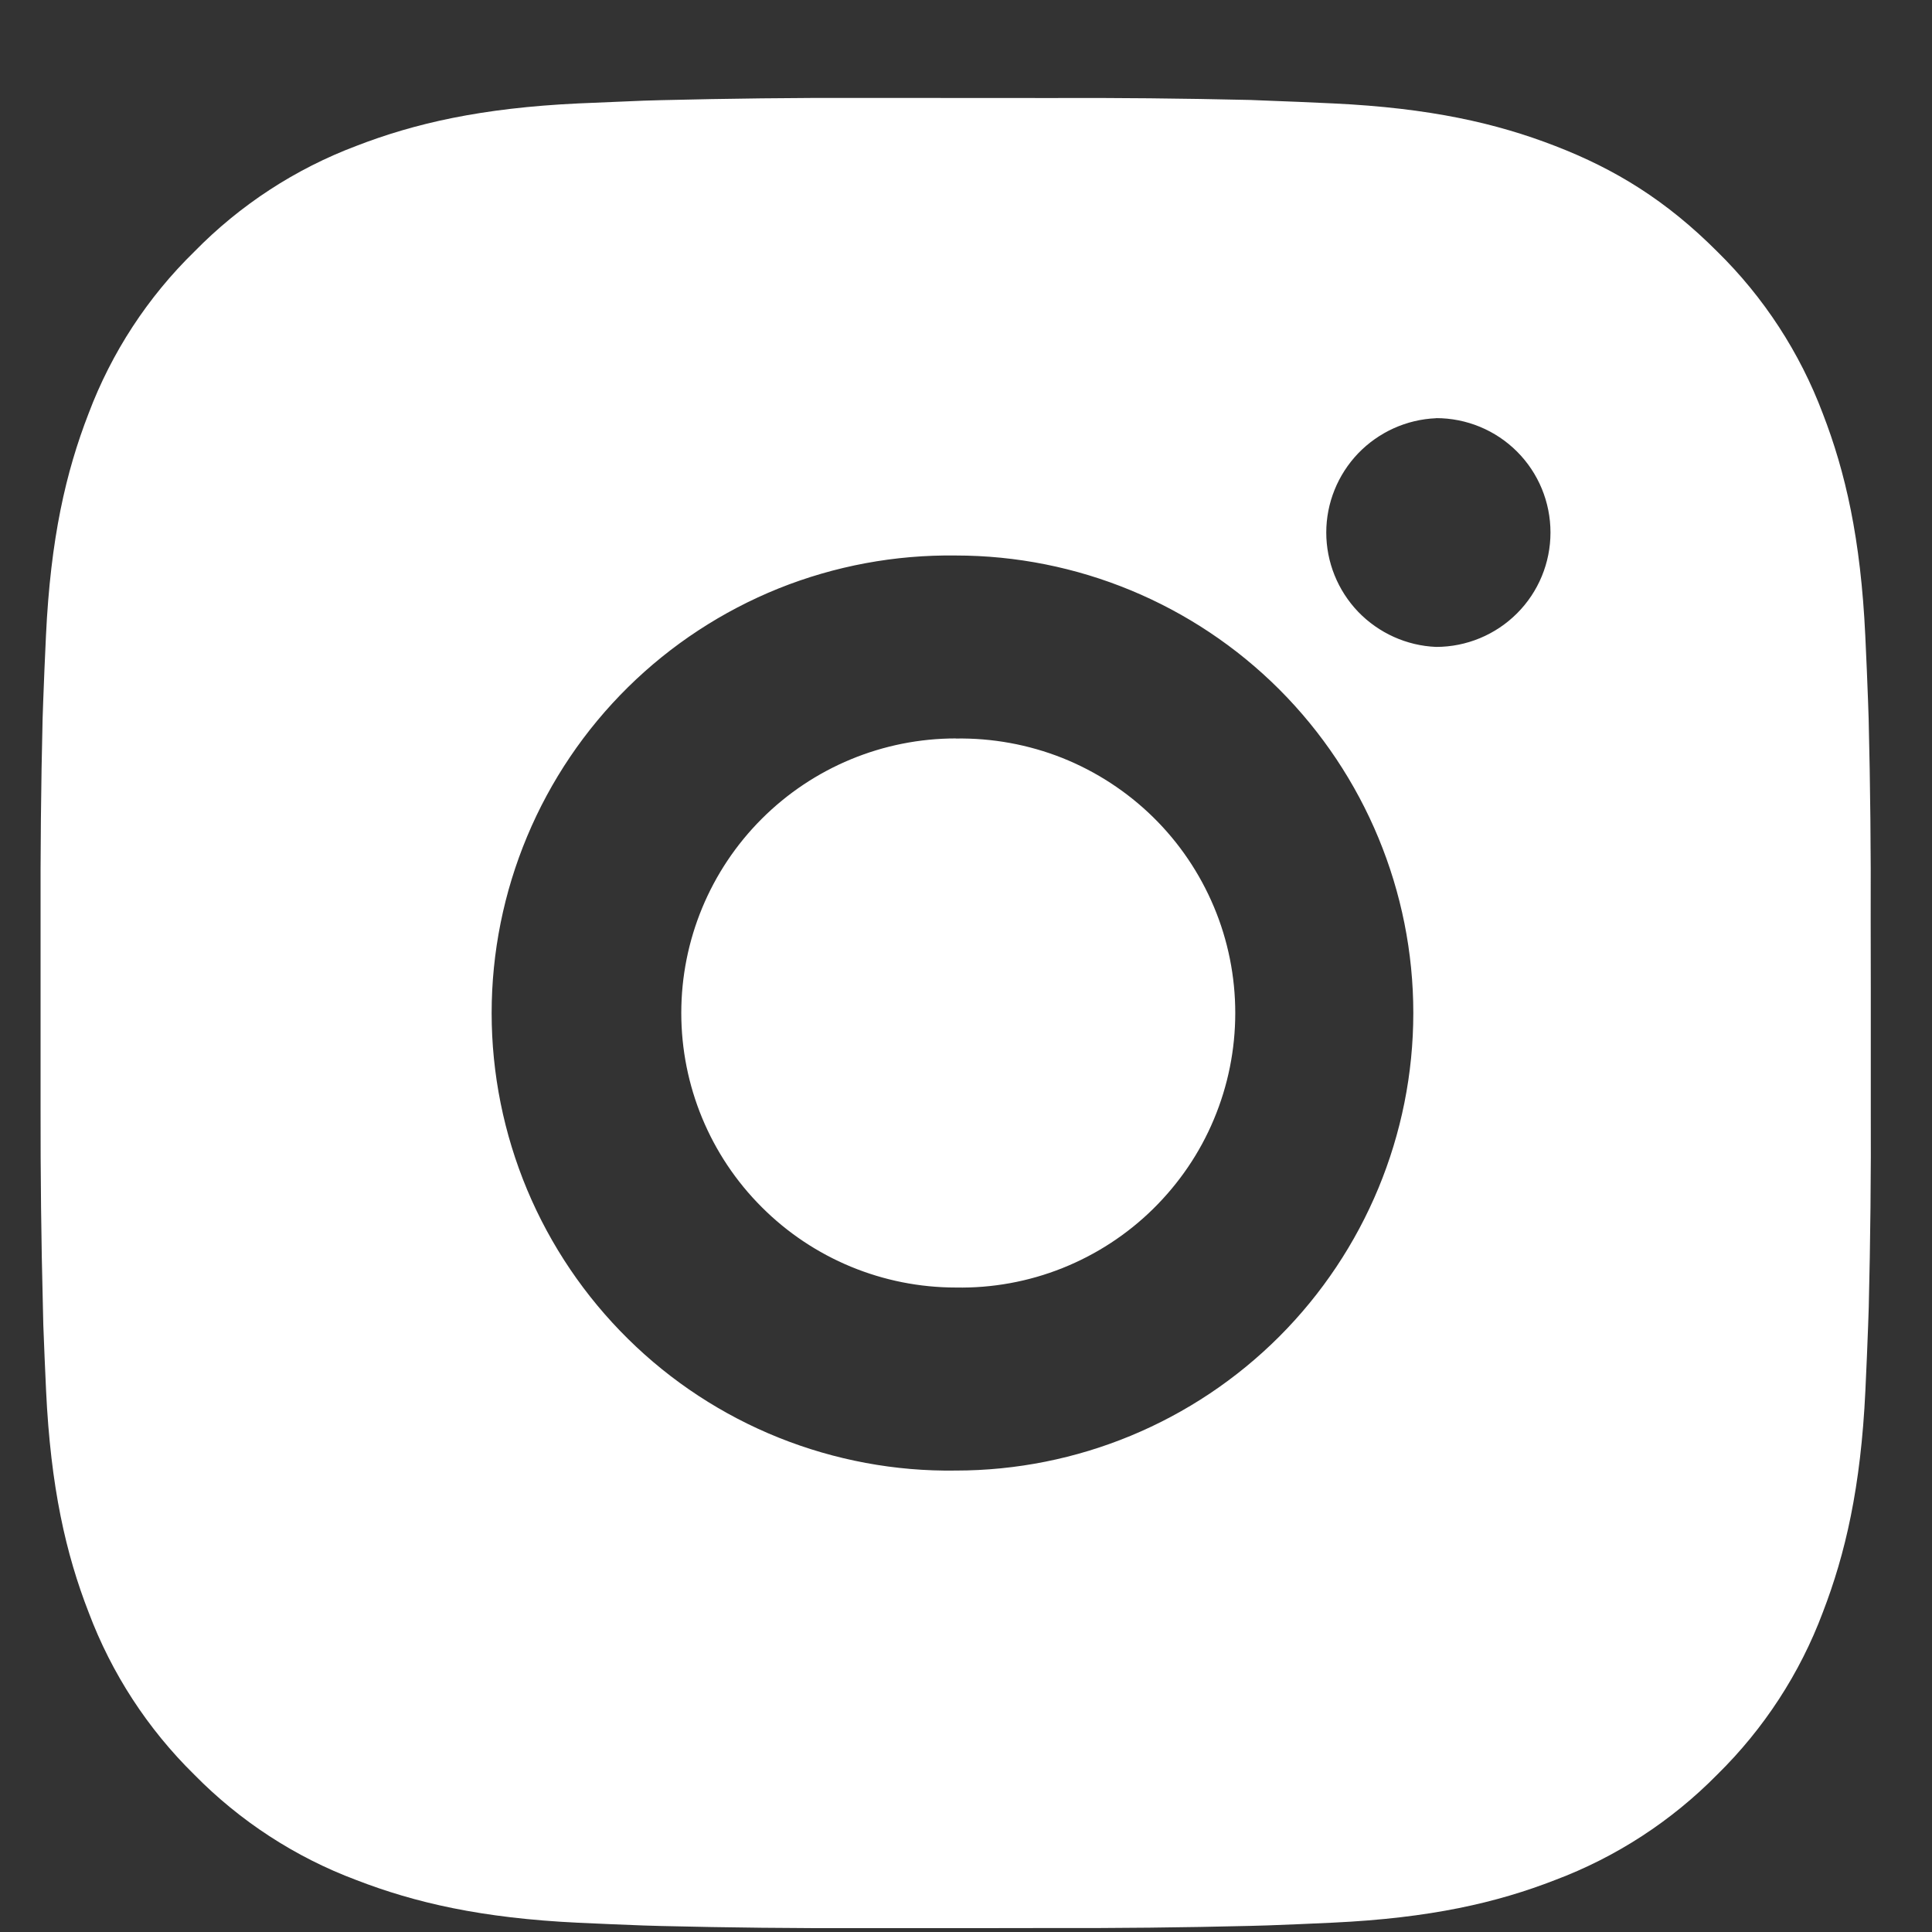 <svg width="19" height="19" viewBox="0 0 19 19" fill="none" xmlns="http://www.w3.org/2000/svg">
<rect x="0" y="0" width="19" height="19" fill="#333333" stroke="none"/>
<path d="M10.324 0.964C10.981 0.961 11.637 0.968 12.294 0.983L12.469 0.99C12.67 0.997 12.869 1.006 13.109 1.017C14.067 1.062 14.72 1.213 15.293 1.435C15.887 1.664 16.388 1.973 16.888 2.474C17.346 2.923 17.7 3.467 17.926 4.067C18.148 4.641 18.299 5.295 18.344 6.253C18.355 6.492 18.364 6.692 18.371 6.893L18.377 7.068C18.393 7.724 18.4 8.381 18.397 9.037L18.398 9.709V10.887C18.401 11.544 18.394 12.201 18.378 12.857L18.372 13.032C18.365 13.234 18.356 13.433 18.345 13.673C18.3 14.63 18.147 15.284 17.926 15.857C17.701 16.458 17.346 17.002 16.888 17.452C16.438 17.909 15.894 18.263 15.293 18.489C14.72 18.712 14.067 18.863 13.109 18.908C12.869 18.919 12.67 18.928 12.469 18.935L12.294 18.94C11.637 18.956 10.981 18.963 10.324 18.961L9.653 18.962H8.474C7.818 18.964 7.161 18.957 6.504 18.941L6.33 18.936C6.116 18.928 5.903 18.919 5.689 18.909C4.732 18.864 4.078 18.711 3.504 18.489C2.903 18.264 2.36 17.91 1.91 17.452C1.452 17.002 1.098 16.458 0.872 15.857C0.649 15.284 0.498 14.63 0.453 13.673C0.443 13.459 0.434 13.246 0.426 13.032L0.422 12.857C0.405 12.201 0.398 11.544 0.399 10.887V9.037C0.397 8.381 0.403 7.724 0.419 7.068L0.425 6.893C0.432 6.692 0.441 6.492 0.452 6.253C0.497 5.294 0.648 4.642 0.871 4.067C1.097 3.467 1.452 2.923 1.911 2.475C2.36 2.016 2.904 1.661 3.504 1.435C4.078 1.213 4.731 1.062 5.689 1.017L6.33 0.99L6.504 0.985C7.161 0.969 7.817 0.961 8.474 0.963L10.324 0.964ZM9.399 5.463C8.803 5.455 8.211 5.565 7.657 5.787C7.104 6.01 6.6 6.34 6.176 6.758C5.751 7.177 5.414 7.676 5.184 8.226C4.954 8.776 4.835 9.366 4.835 9.963C4.835 10.559 4.954 11.149 5.184 11.7C5.414 12.249 5.751 12.748 6.176 13.167C6.6 13.586 7.104 13.916 7.657 14.138C8.211 14.36 8.803 14.471 9.399 14.462C10.592 14.462 11.737 13.988 12.581 13.144C13.424 12.3 13.899 11.156 13.899 9.962C13.899 8.769 13.424 7.624 12.581 6.78C11.737 5.937 10.592 5.463 9.399 5.463ZM9.399 7.263C9.757 7.257 10.114 7.322 10.447 7.454C10.78 7.587 11.084 7.785 11.34 8.036C11.596 8.287 11.799 8.587 11.938 8.918C12.077 9.248 12.148 9.604 12.148 9.962C12.148 10.321 12.077 10.676 11.938 11.007C11.8 11.338 11.596 11.637 11.34 11.889C11.085 12.14 10.781 12.338 10.448 12.471C10.115 12.604 9.758 12.669 9.4 12.662C8.684 12.662 7.997 12.378 7.491 11.871C6.984 11.365 6.7 10.678 6.7 9.962C6.7 9.246 6.984 8.56 7.491 8.053C7.997 7.547 8.684 7.262 9.4 7.262L9.399 7.263ZM14.123 4.113C13.833 4.125 13.559 4.249 13.357 4.458C13.156 4.668 13.043 4.947 13.043 5.237C13.043 5.528 13.156 5.807 13.357 6.017C13.559 6.226 13.833 6.35 14.123 6.362C14.422 6.362 14.708 6.243 14.919 6.032C15.13 5.821 15.248 5.535 15.248 5.237C15.248 4.938 15.13 4.652 14.919 4.441C14.708 4.23 14.422 4.112 14.123 4.112V4.113Z" fill="white"/>
</svg>
